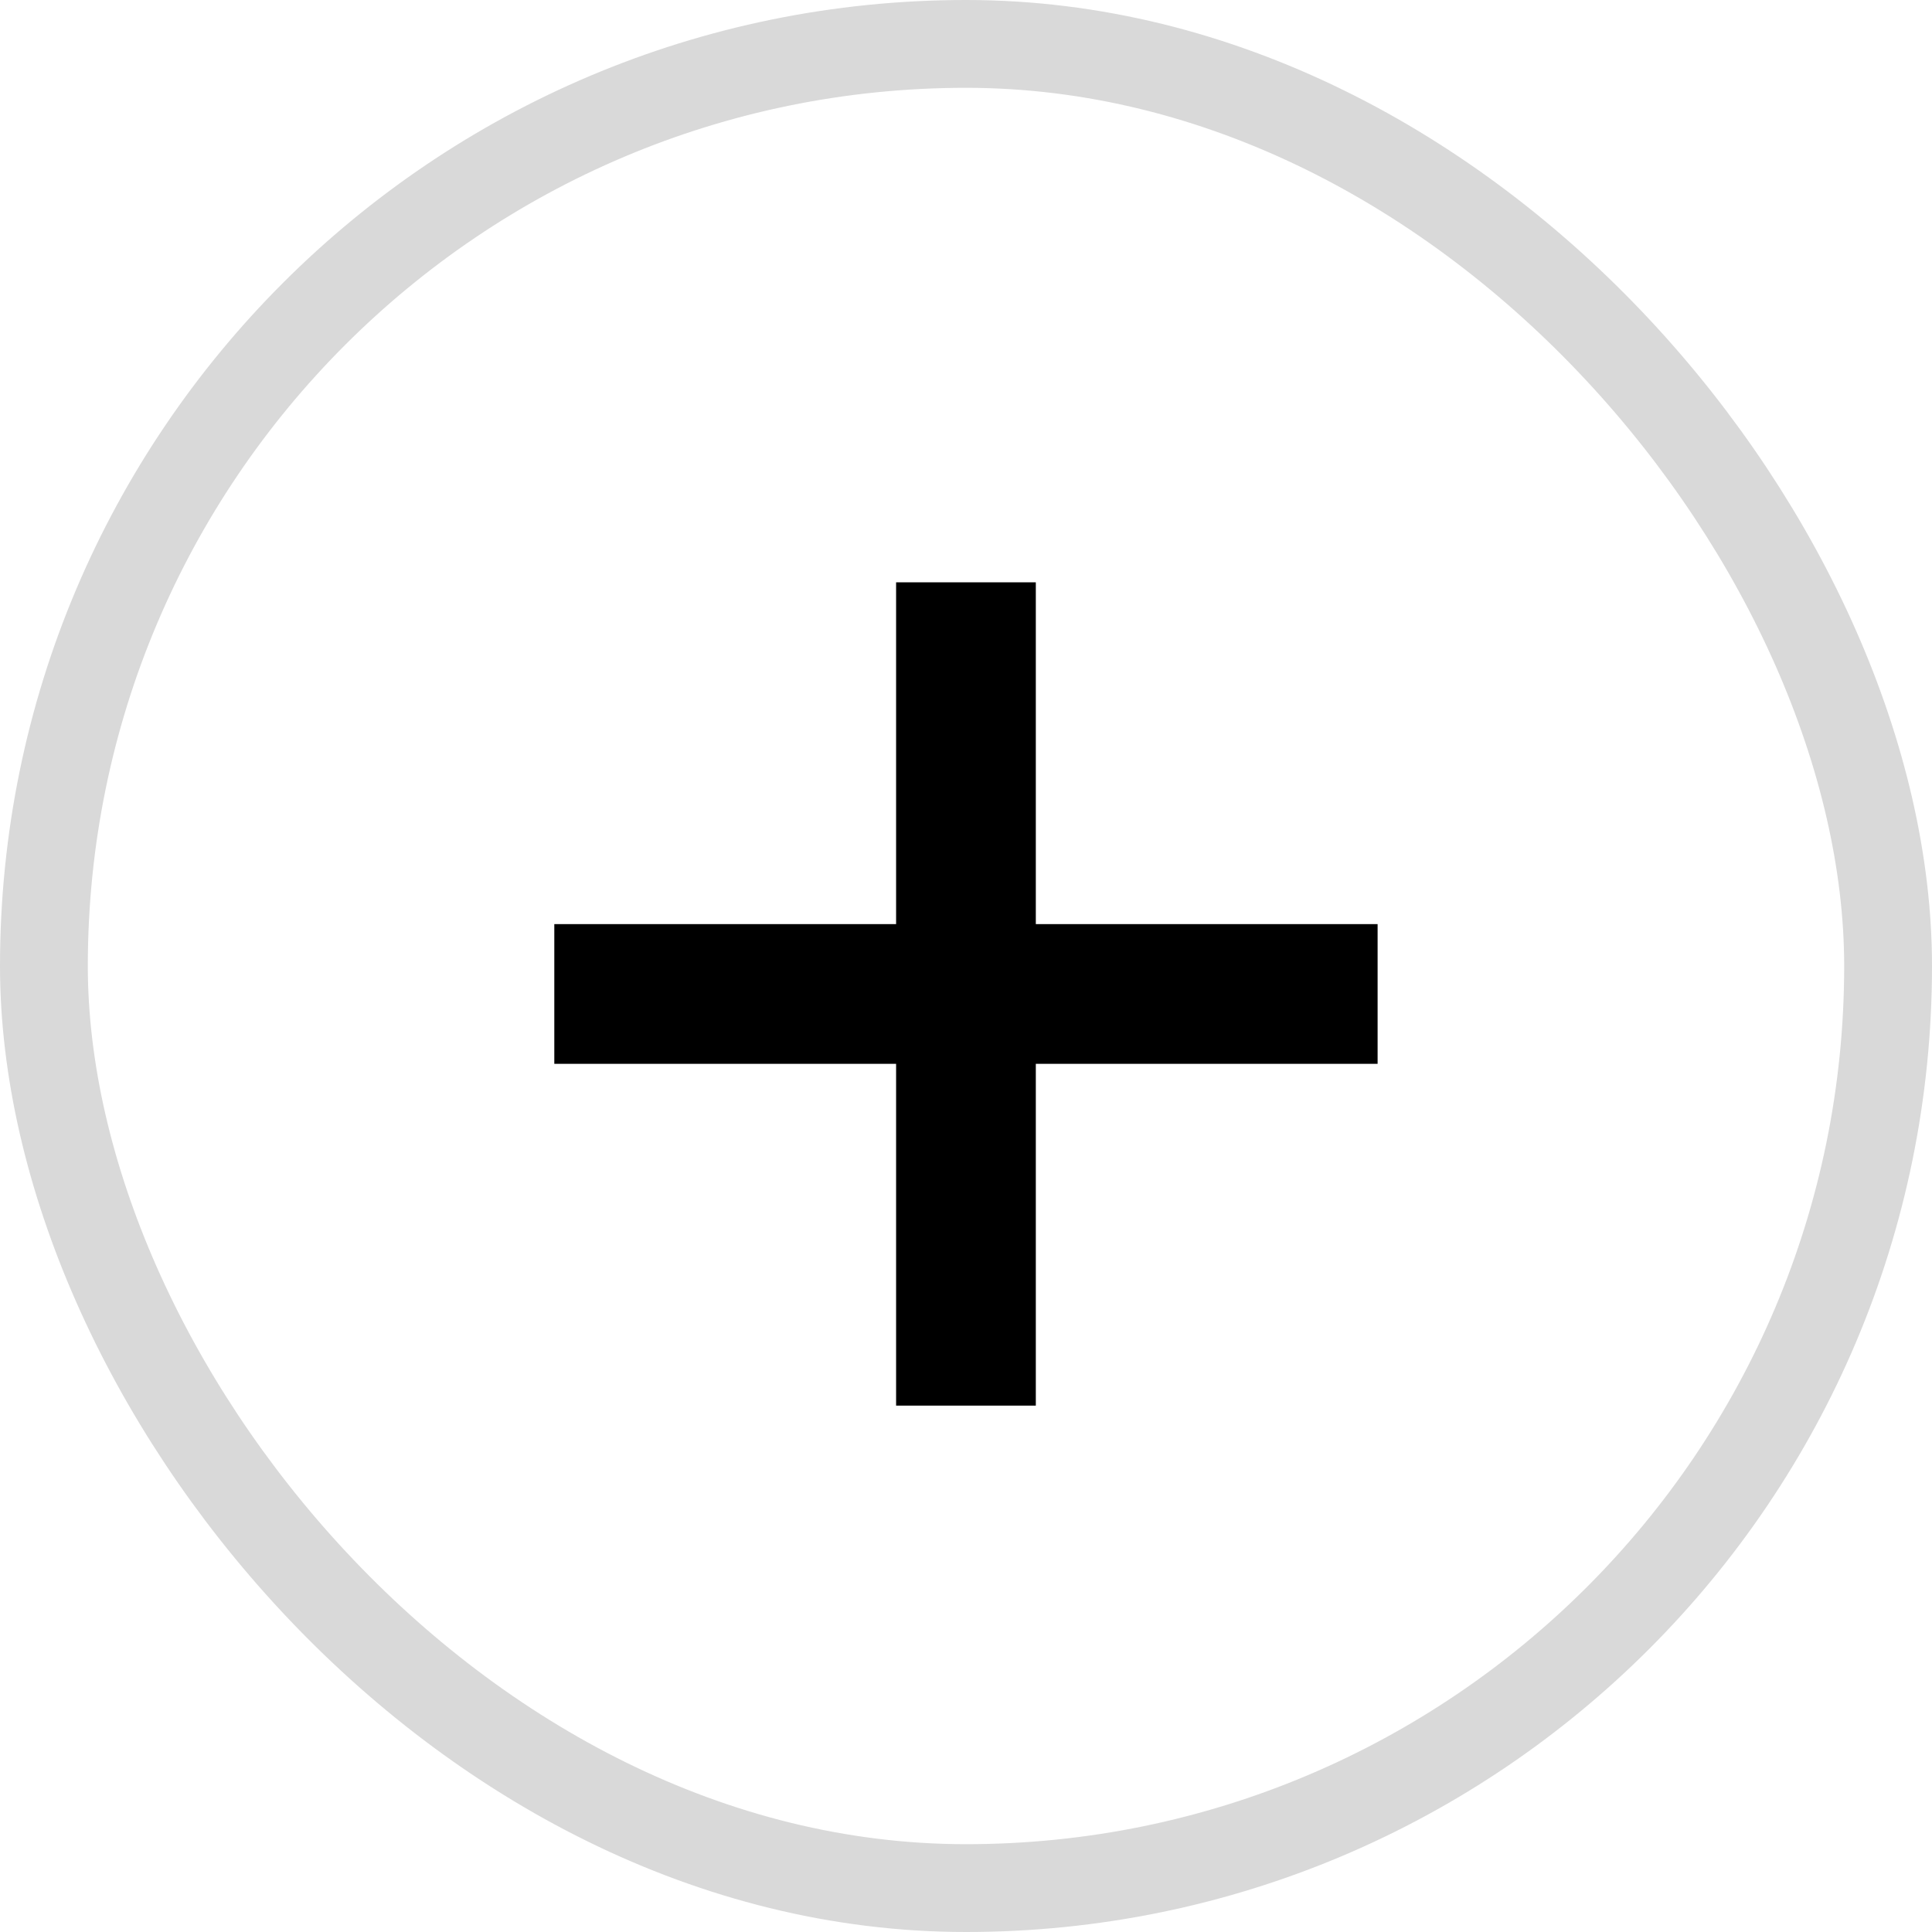 <svg width="22" height="22" viewBox="0 0 22 22" fill="none" xmlns="http://www.w3.org/2000/svg">
<path d="M10.204 16.006V6.631H11.795V16.006H10.204ZM6.312 12.114V10.523H15.687V12.114H6.312Z" fill="black"/>
<rect x="0.5" y="0.5" width="21" height="21" rx="10.5" stroke="#D9D9D9"/>
</svg>
